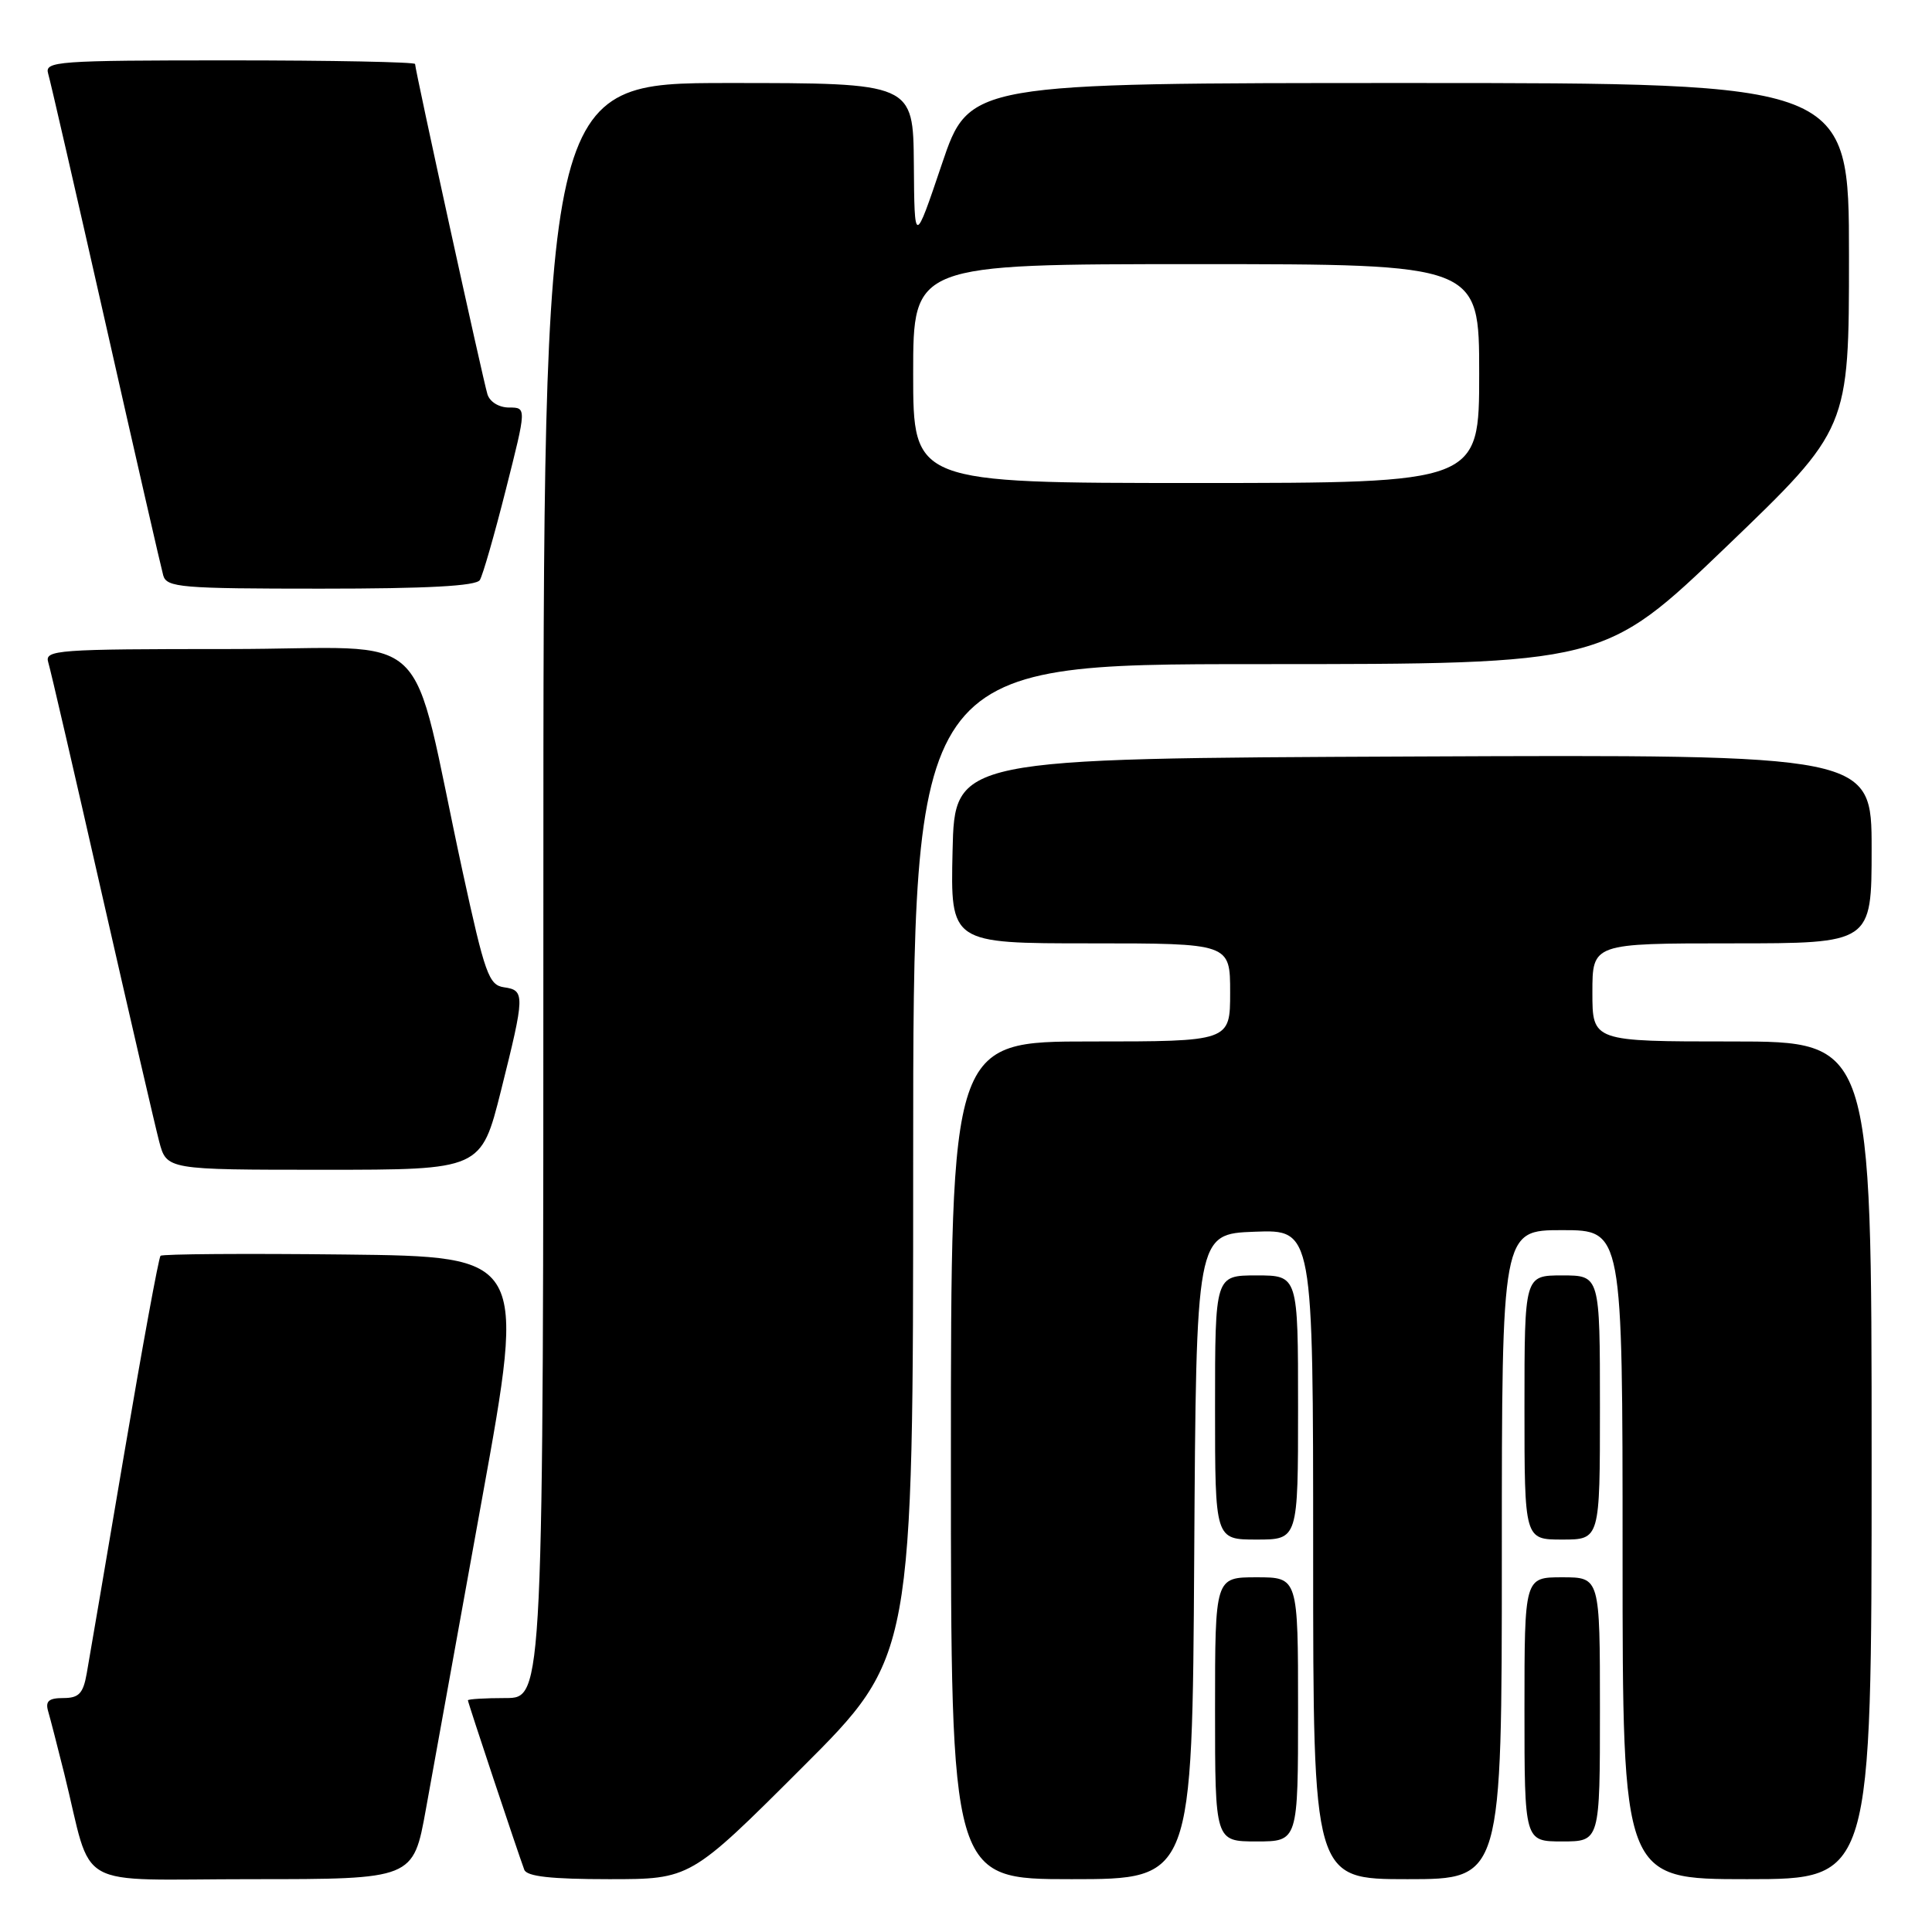 <?xml version="1.0" encoding="UTF-8" standalone="no"?>
<!DOCTYPE svg PUBLIC "-//W3C//DTD SVG 1.1//EN" "http://www.w3.org/Graphics/SVG/1.1/DTD/svg11.dtd" >
<svg xmlns="http://www.w3.org/2000/svg" xmlns:xlink="http://www.w3.org/1999/xlink" version="1.1" viewBox="0 0 256 256">
 <g >
 <path fill="currentColor"
d=" M 56.43 239.75 C 57.35 234.66 60.70 216.10 63.89 198.50 C 69.69 166.50 69.69 166.50 45.70 166.23 C 32.50 166.08 21.51 166.16 21.27 166.40 C 21.03 166.63 18.86 178.46 16.45 192.66 C 14.04 206.87 11.81 219.96 11.49 221.75 C 11.02 224.40 10.45 225.00 8.39 225.00 C 6.46 225.00 5.99 225.41 6.38 226.75 C 6.66 227.71 7.62 231.43 8.51 235.00 C 12.42 250.76 9.29 249.00 33.42 249.00 C 54.76 249.00 54.76 249.00 56.43 239.75 Z  M 106.24 234.26 C 121.00 219.53 121.00 219.53 121.00 153.76 C 121.00 88.00 121.00 88.00 166.77 88.00 C 212.53 88.00 212.53 88.00 228.77 72.42 C 245.00 56.83 245.00 56.83 245.00 33.92 C 245.00 11.00 245.00 11.00 186.72 11.00 C 128.43 11.00 128.43 11.00 124.80 21.75 C 121.17 32.50 121.17 32.50 121.09 21.75 C 121.00 11.00 121.00 11.00 96.50 11.00 C 72.00 11.00 72.00 11.00 72.00 118.00 C 72.00 225.00 72.00 225.00 67.00 225.00 C 64.25 225.00 62.00 225.14 62.00 225.30 C 62.00 225.60 68.54 245.24 69.47 247.75 C 69.80 248.64 73.01 249.00 80.71 249.00 C 91.48 249.00 91.48 249.00 106.24 234.26 Z  M 158.24 206.25 C 158.50 163.50 158.50 163.50 166.25 163.21 C 174.00 162.92 174.00 162.92 174.00 205.96 C 174.00 249.00 174.00 249.00 186.50 249.00 C 199.00 249.00 199.00 249.00 199.00 206.00 C 199.00 163.00 199.00 163.00 207.00 163.00 C 215.00 163.00 215.00 163.00 215.00 206.00 C 215.00 249.00 215.00 249.00 231.50 249.00 C 248.00 249.00 248.00 249.00 248.00 193.50 C 248.00 138.00 248.00 138.00 229.50 138.00 C 211.00 138.00 211.00 138.00 211.00 131.50 C 211.00 125.00 211.00 125.00 229.50 125.00 C 248.00 125.00 248.00 125.00 248.00 112.49 C 248.00 99.98 248.00 99.98 187.25 100.24 C 126.50 100.50 126.50 100.50 126.22 112.75 C 125.94 125.00 125.94 125.00 144.47 125.00 C 163.00 125.00 163.00 125.00 163.00 131.50 C 163.00 138.00 163.00 138.00 144.50 138.00 C 126.00 138.00 126.00 138.00 126.00 193.50 C 126.00 249.00 126.00 249.00 141.99 249.00 C 157.98 249.00 157.98 249.00 158.24 206.25 Z  M 172.00 226.50 C 172.00 209.00 172.00 209.00 166.50 209.00 C 161.00 209.00 161.00 209.00 161.00 226.50 C 161.00 244.00 161.00 244.00 166.50 244.00 C 172.00 244.00 172.00 244.00 172.00 226.50 Z  M 212.00 226.50 C 212.00 209.00 212.00 209.00 207.00 209.00 C 202.00 209.00 202.00 209.00 202.00 226.50 C 202.00 244.00 202.00 244.00 207.00 244.00 C 212.00 244.00 212.00 244.00 212.00 226.50 Z  M 172.00 186.50 C 172.00 169.00 172.00 169.00 166.50 169.00 C 161.00 169.00 161.00 169.00 161.00 186.50 C 161.00 204.00 161.00 204.00 166.50 204.00 C 172.00 204.00 172.00 204.00 172.00 186.50 Z  M 212.00 186.50 C 212.00 169.00 212.00 169.00 207.00 169.00 C 202.00 169.00 202.00 169.00 202.00 186.50 C 202.00 204.00 202.00 204.00 207.00 204.00 C 212.00 204.00 212.00 204.00 212.00 186.50 Z  M 66.38 144.53 C 69.56 131.82 69.58 131.22 66.78 130.82 C 64.77 130.53 64.25 129.05 61.30 115.50 C 54.05 82.07 58.17 86.00 30.36 86.00 C 7.50 86.00 5.90 86.12 6.39 87.75 C 6.69 88.71 9.89 102.55 13.51 118.50 C 17.14 134.45 20.55 149.19 21.09 151.25 C 22.08 155.00 22.08 155.00 42.92 155.00 C 63.75 155.00 63.75 155.00 66.38 144.53 Z  M 63.58 76.86 C 63.97 76.24 65.52 70.84 67.03 64.86 C 69.78 54.00 69.78 54.00 67.46 54.00 C 66.12 54.00 64.91 53.26 64.59 52.25 C 64.00 50.35 55.00 9.26 55.00 8.48 C 55.00 8.22 43.94 8.00 30.43 8.00 C 7.50 8.00 5.90 8.12 6.38 9.75 C 6.67 10.71 10.10 25.67 14.02 43.00 C 17.93 60.33 21.36 75.29 21.63 76.25 C 22.09 77.84 23.96 78.00 42.51 78.00 C 56.63 78.00 63.10 77.65 63.58 76.86 Z  M 121.00 49.50 C 121.00 35.00 121.00 35.00 158.50 35.00 C 196.00 35.00 196.00 35.00 196.00 49.50 C 196.00 64.00 196.00 64.00 158.50 64.00 C 121.00 64.00 121.00 64.00 121.00 49.50 Z "/>
</g>
</svg>